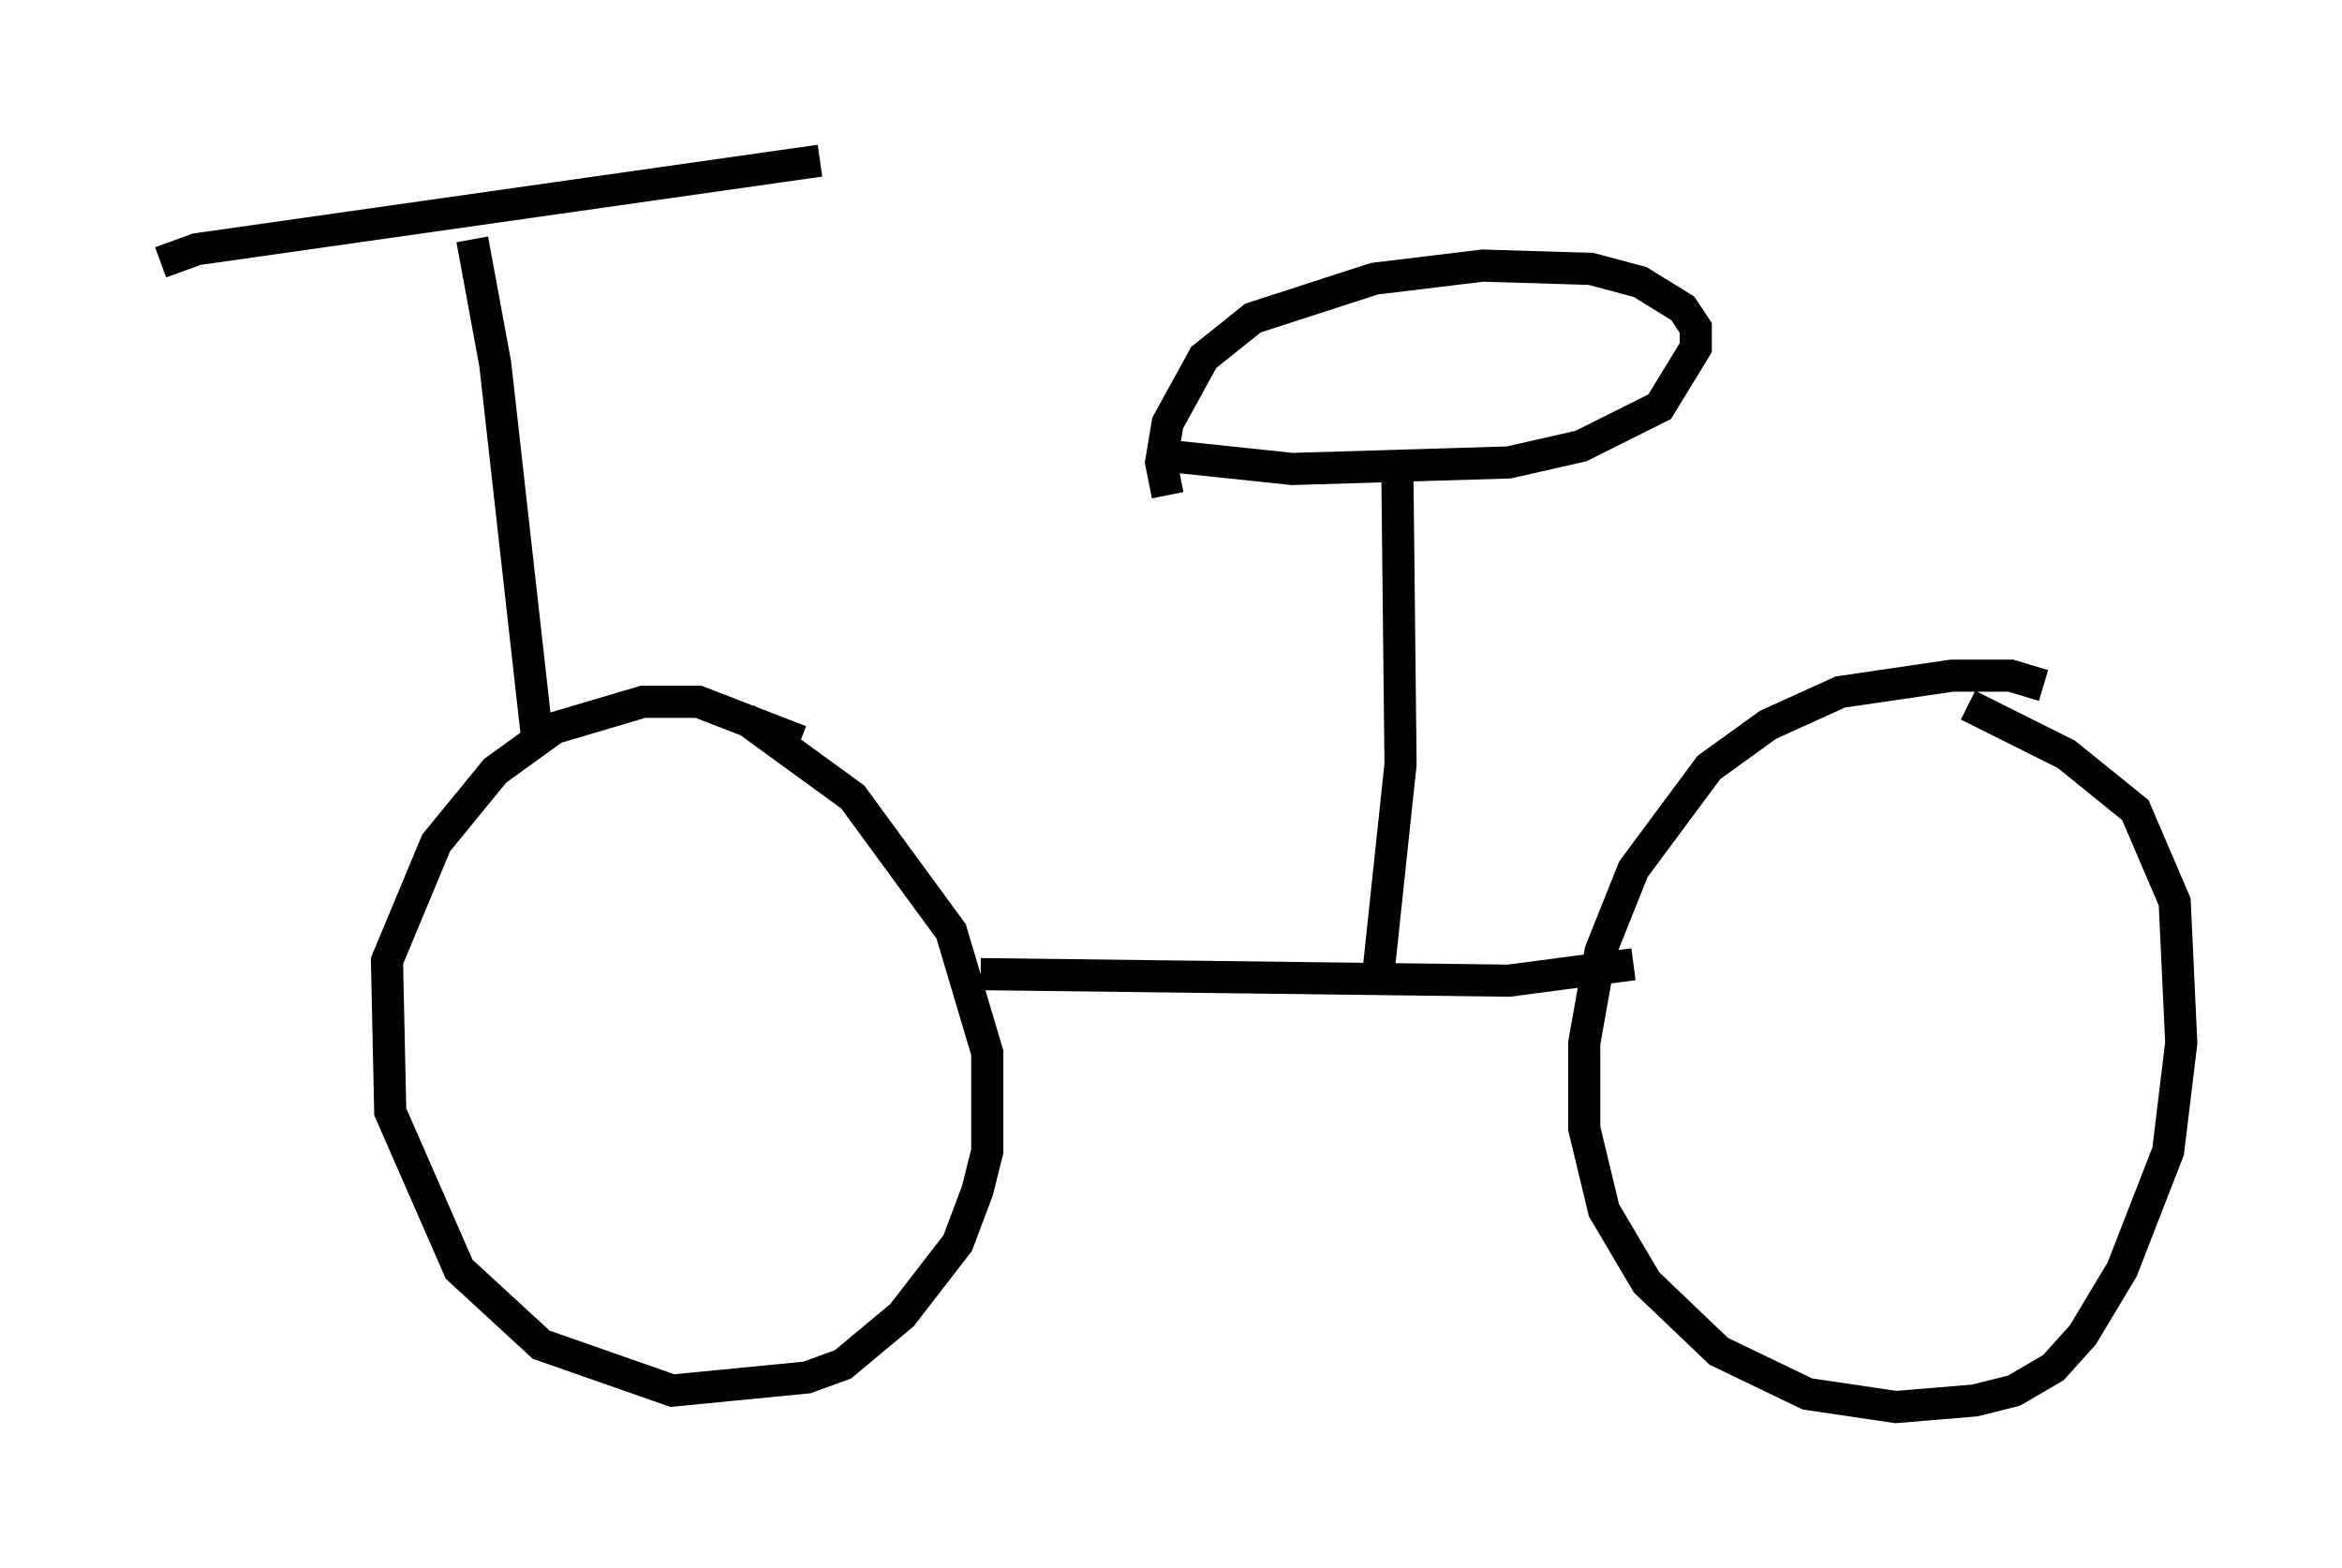 <?xml version="1.0" encoding="utf-8" ?>
<svg baseProfile="full" height="48.792" version="1.1" width="72.884" xmlns="http://www.w3.org/2000/svg" xmlns:ev="http://www.w3.org/2001/xml-events" xmlns:xlink="http://www.w3.org/1999/xlink"><defs /><rect fill="white" height="48.792" width="72.884" x="0" y="0" /><path d="M28.071, 26.336 m-3.165, -3.267 l-3.165, -1.225 -1.735, 0.0 l-2.756, 0.817 -1.838, 1.327 l-1.838, 2.246 -1.531, 3.675 l0.102, 4.696 2.144, 4.9 l2.552, 2.348 4.083, 1.429 l4.185, -0.408 1.123, -0.408 l1.838, -1.531 1.735, -2.246 l0.613, -1.633 0.306, -1.225 l0.0, -3.063 -1.123, -3.777 l-3.063, -4.185 -3.369, -2.45 m7.35, 7.963 l16.436, 0.204 3.879, -0.51 m12.761, -8.677 l-1.021, -0.306 -1.838, 0.0 l-3.471, 0.51 -2.246, 1.021 l-1.838, 1.327 -2.348, 3.165 l-1.021, 2.552 -0.51, 2.858 l0.0, 2.654 0.613, 2.552 l1.327, 2.246 2.246, 2.144 l2.756, 1.327 2.756, 0.408 l2.45, -0.204 1.225, -0.306 l1.225, -0.715 0.919, -1.021 l1.225, -2.042 1.429, -3.675 l0.408, -3.369 -0.204, -4.39 l-1.225, -2.858 -2.144, -1.735 l-3.063, -1.531 m-18.375, 8.575 l0.715, -6.738 -0.102, -9.392 m-7.146, -0.204 l3.879, 0.408 6.738, -0.204 l2.246, -0.51 2.45, -1.225 l1.123, -1.838 0.0, -0.613 l-0.408, -0.613 -1.327, -0.817 l-1.531, -0.408 -3.369, -0.102 l-3.369, 0.408 -3.777, 1.225 l-1.531, 1.225 -1.123, 2.042 l-0.204, 1.225 0.204, 1.021 m-19.6, 7.758 l-1.327, -11.842 -0.715, -3.879 m-9.698, 0.715 l1.123, -0.408 19.396, -2.756 " fill="none" stroke="black" stroke-width="1" /></svg>
